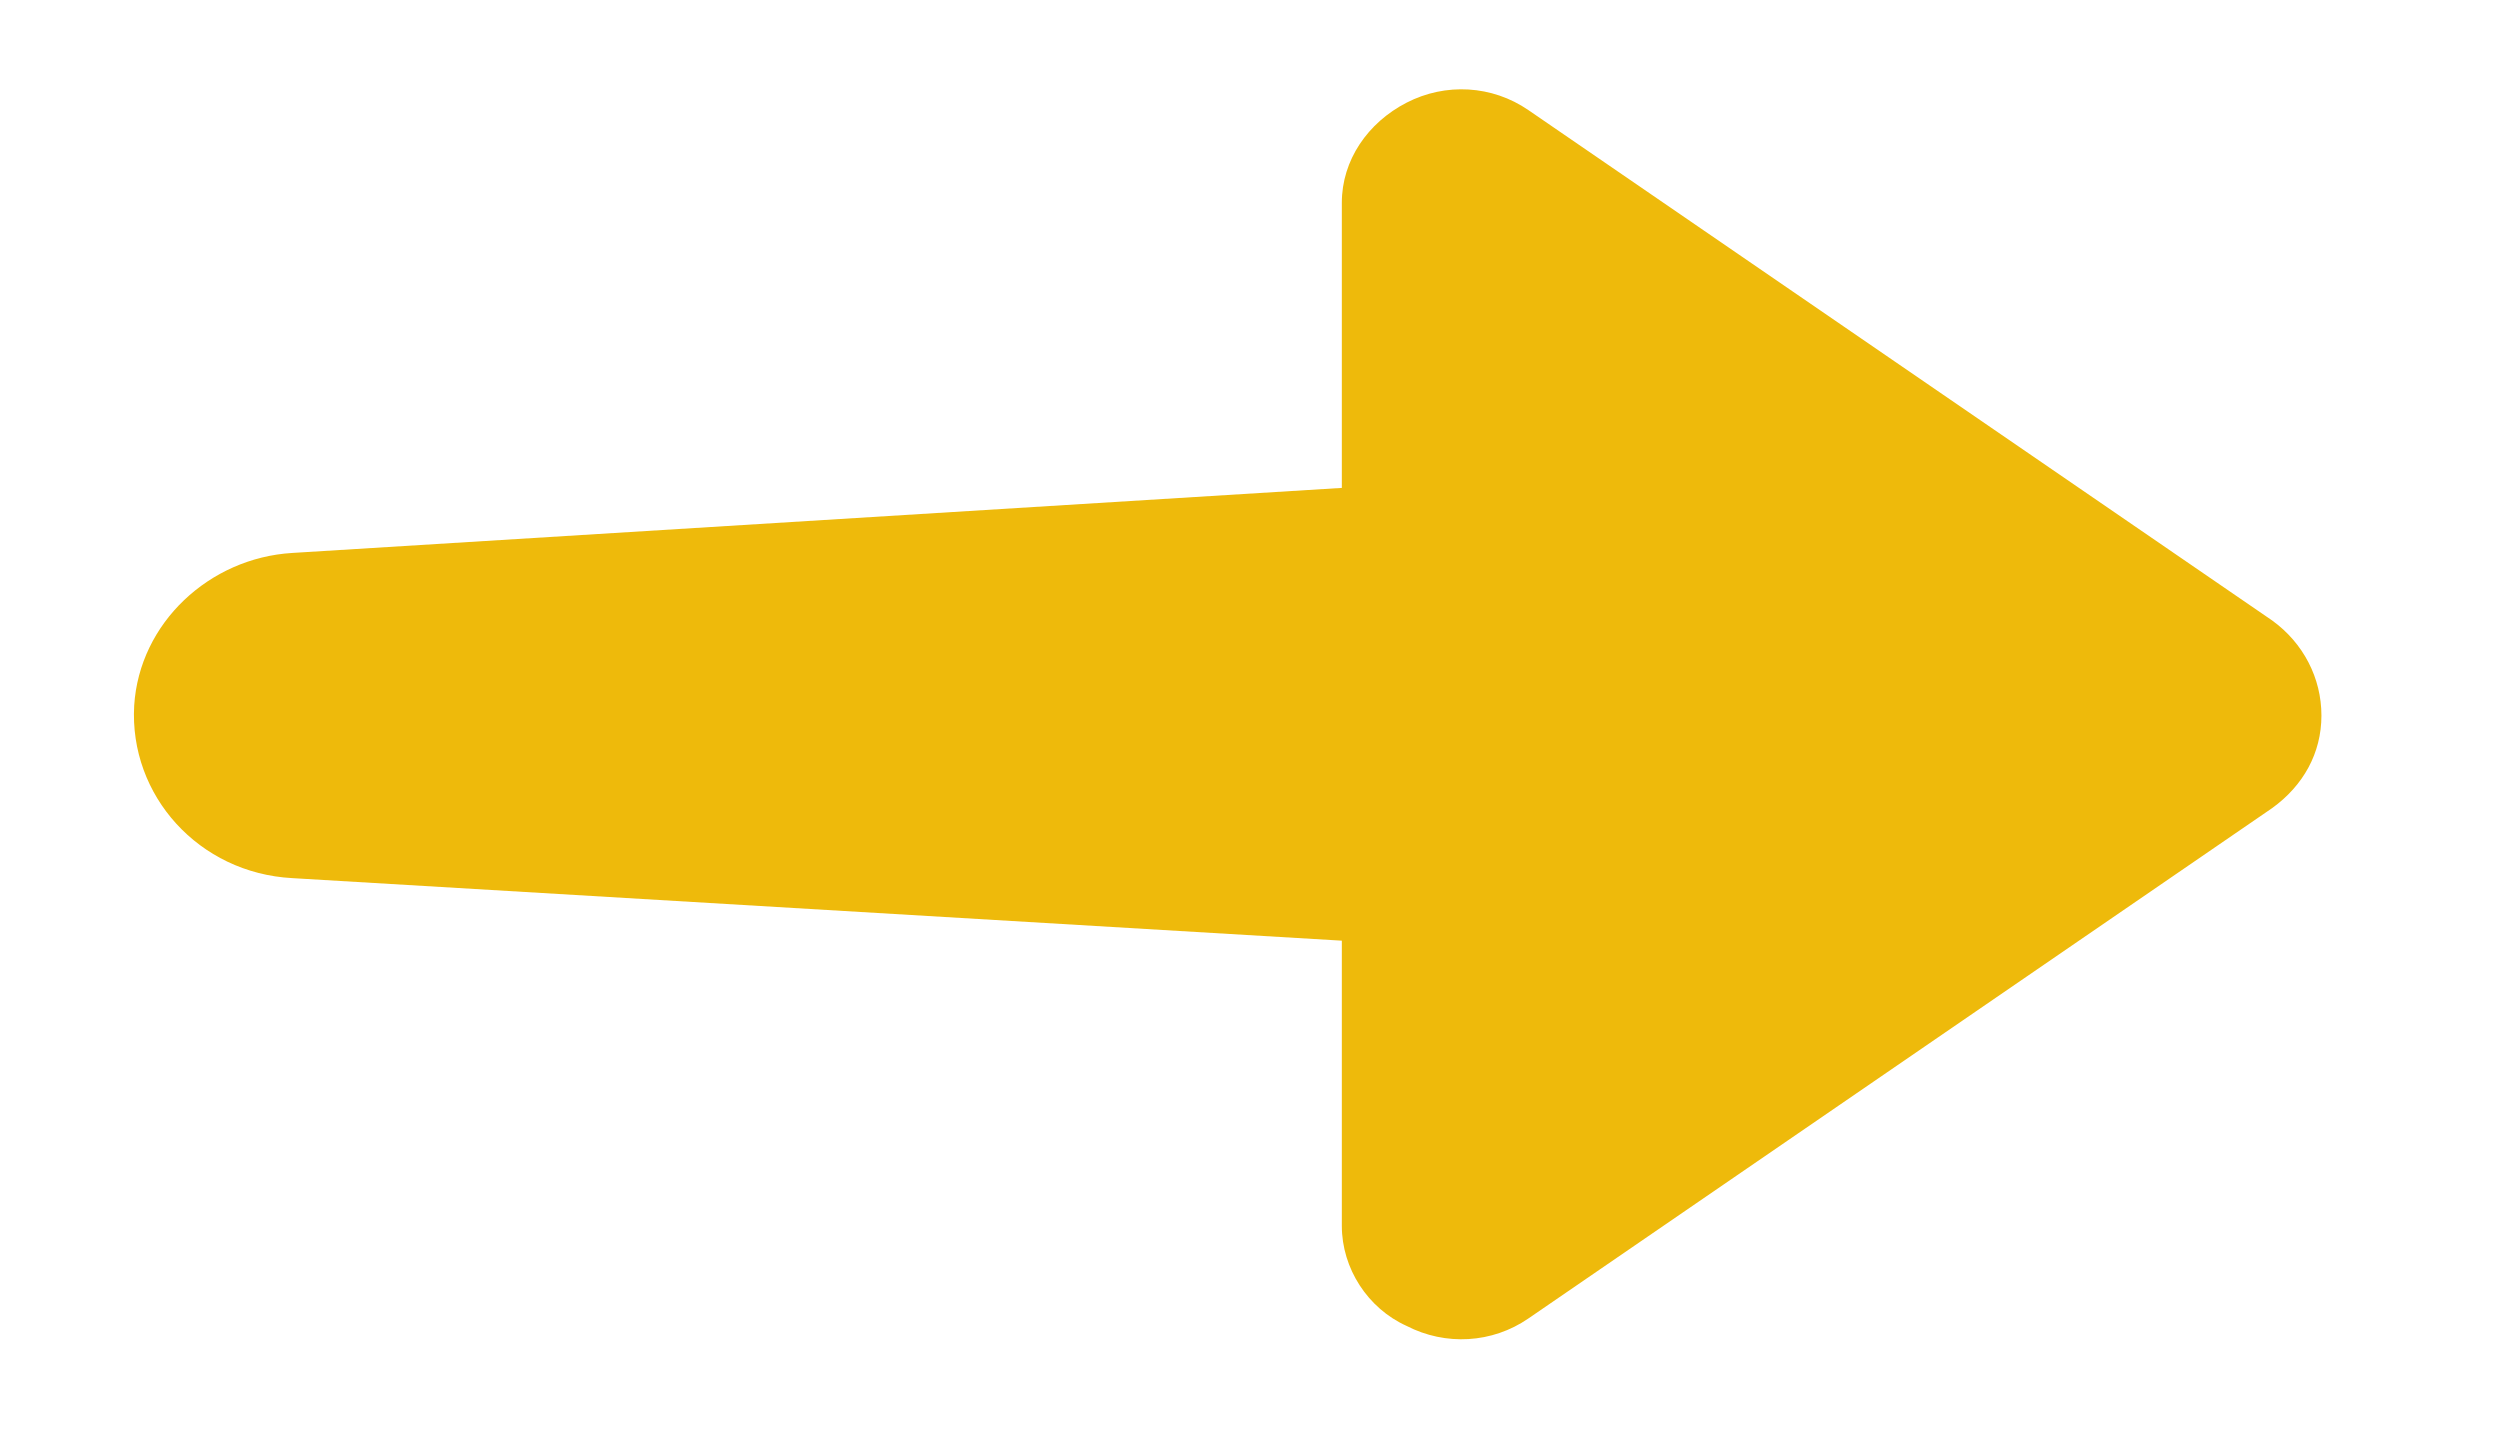 <svg width="56" height="32" viewBox="0 0 56 32" fill="none" xmlns="http://www.w3.org/2000/svg">
<path d="M50.897 13.899L34.237 2.467C33.424 1.907 32.379 1.851 31.509 2.299C30.638 2.747 30.057 3.588 30.057 4.54V10.929L6.547 12.386C4.689 12.498 3.122 13.955 3.006 15.804C2.89 17.821 4.457 19.558 6.547 19.67L30.057 21.071V27.46C30.057 28.412 30.638 29.309 31.509 29.701C32.379 30.149 33.424 30.093 34.237 29.533L50.897 18.101C51.594 17.597 52 16.869 52 16.028C52 15.188 51.594 14.403 50.897 13.899Z" fill="#EEBA0B"/>
</svg>
